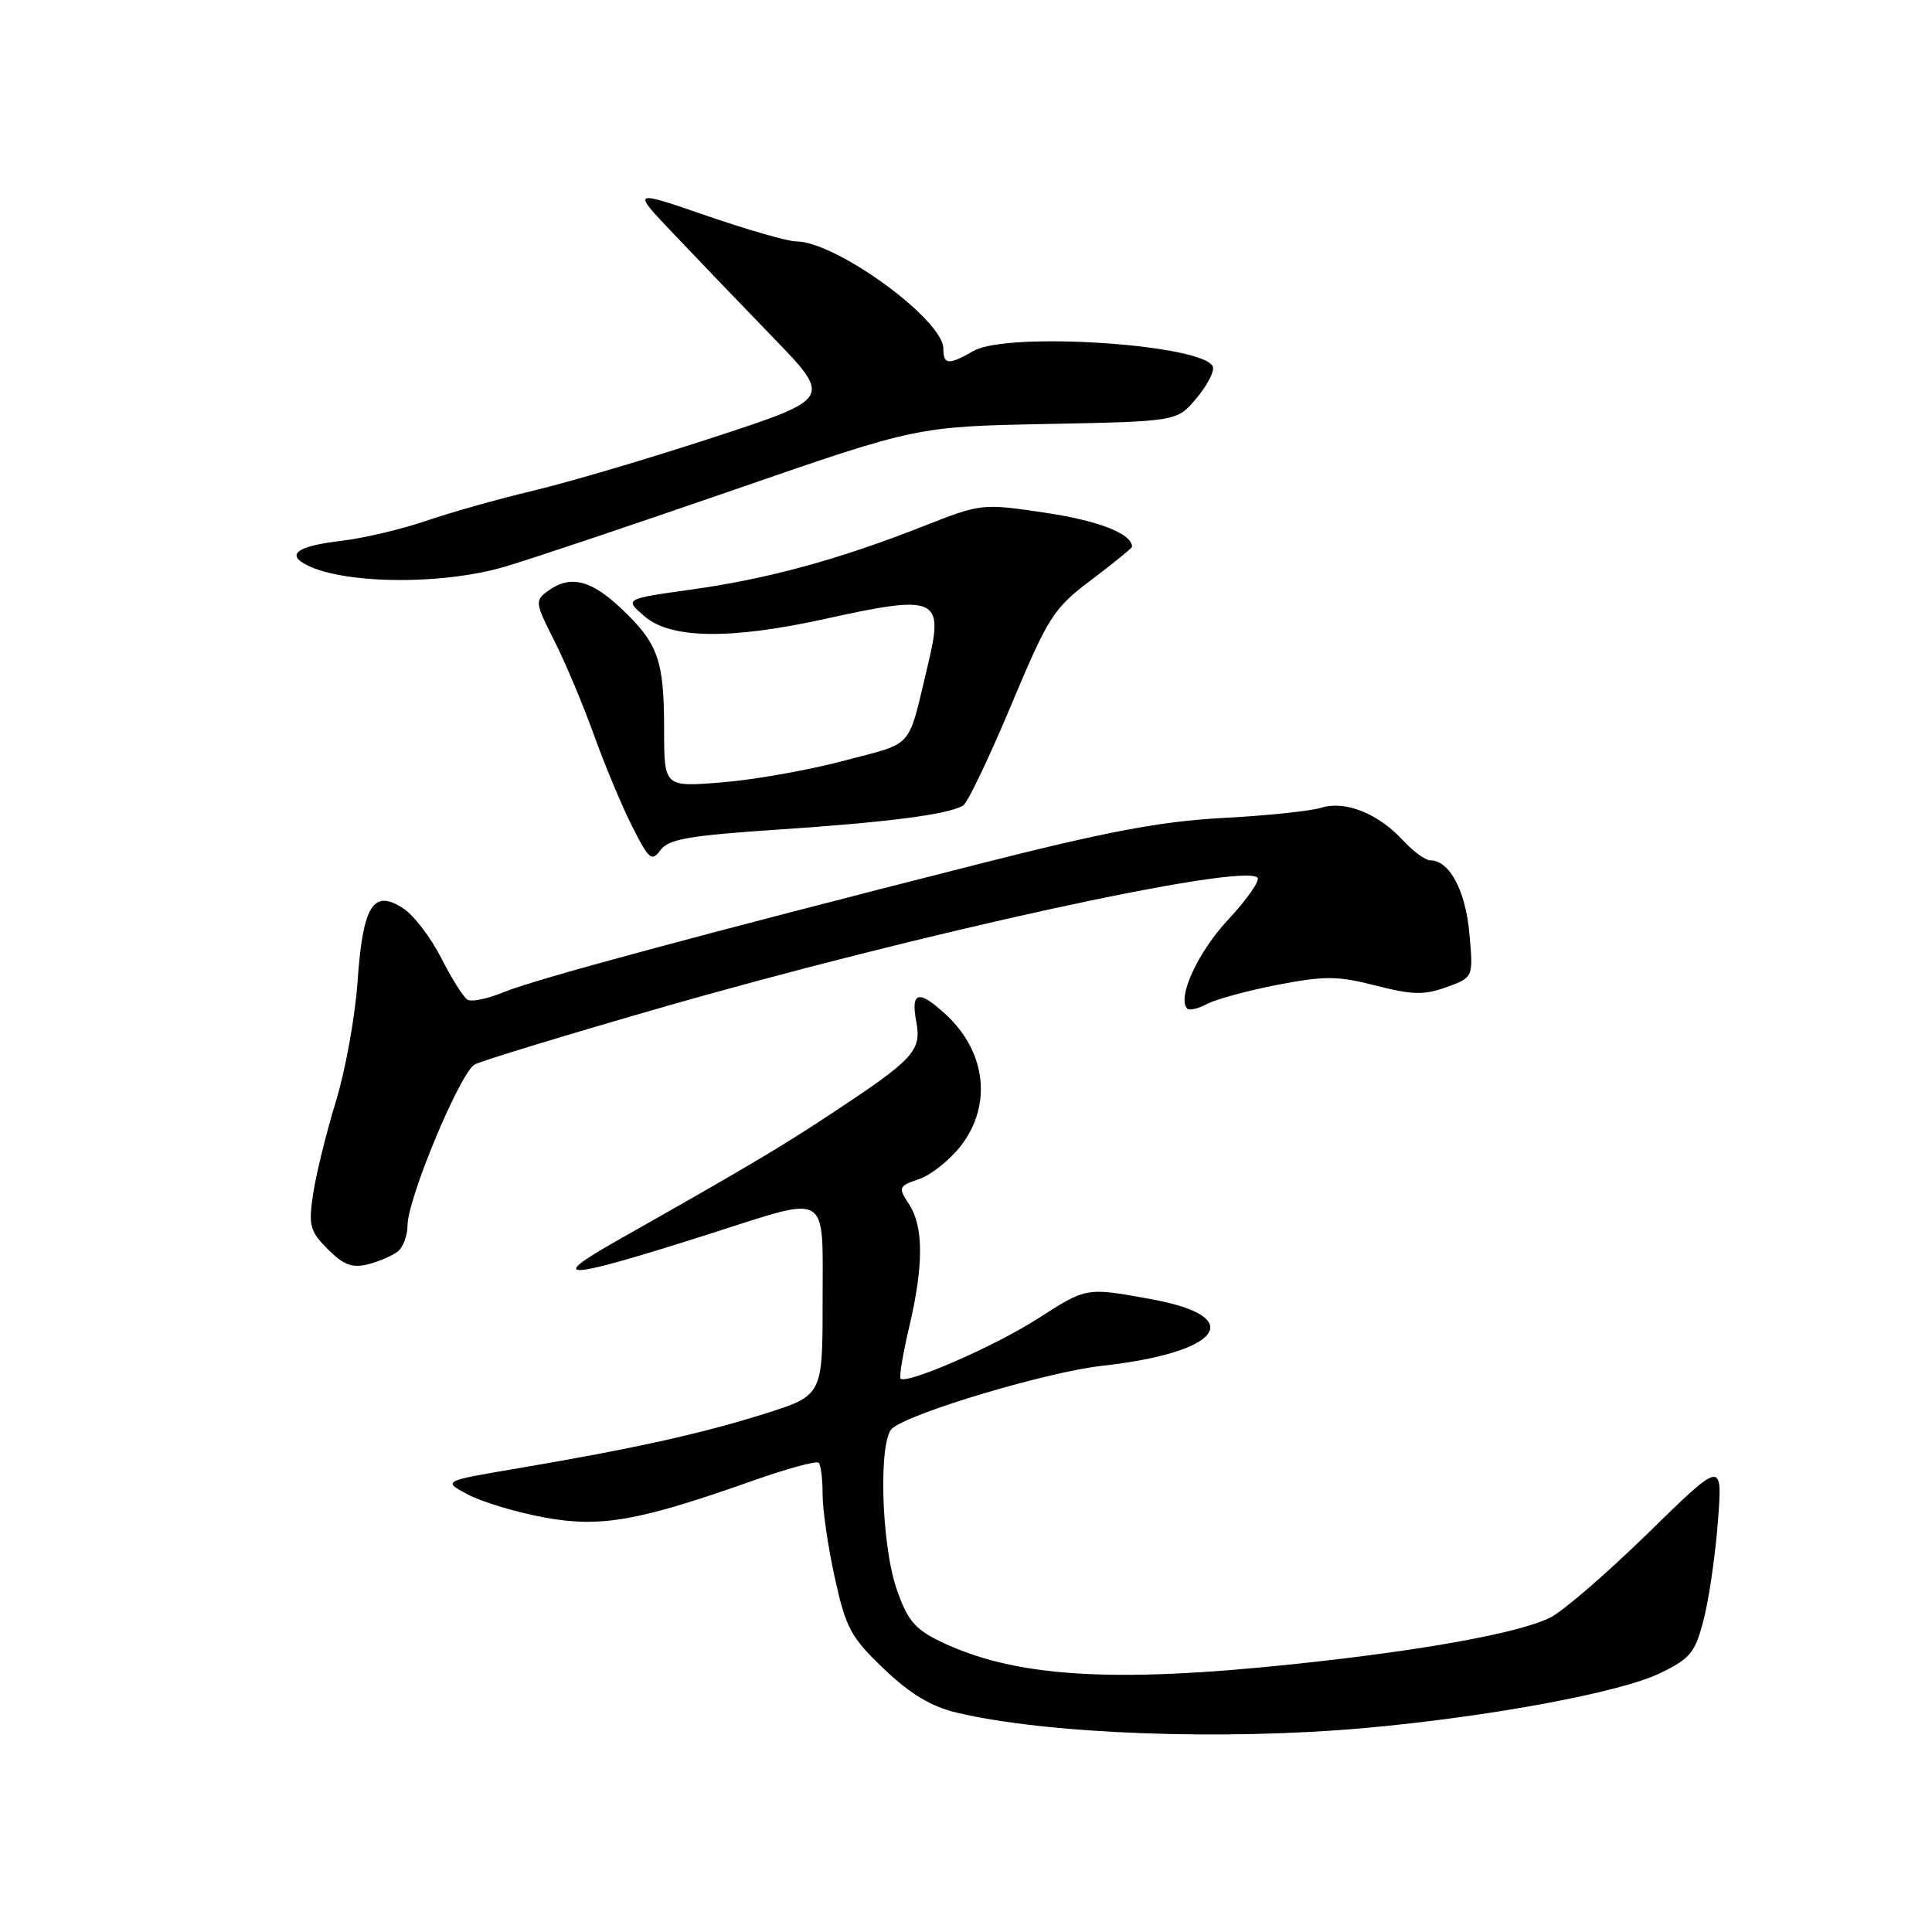 <?xml version="1.0" encoding="UTF-8" standalone="no"?>
<!DOCTYPE svg PUBLIC "-//W3C//DTD SVG 1.1//EN" "http://www.w3.org/Graphics/SVG/1.1/DTD/svg11.dtd" >
<svg xmlns="http://www.w3.org/2000/svg" xmlns:xlink="http://www.w3.org/1999/xlink" version="1.1" viewBox="0 0 256 256">
 <g >
 <path fill="currentColor"
d=" M 181.00 228.96 C 197.44 227.47 214.77 224.25 220.00 221.69 C 224.03 219.73 224.63 218.98 225.77 214.50 C 226.47 211.75 227.31 205.90 227.64 201.50 C 228.24 193.50 228.24 193.50 218.37 203.15 C 212.94 208.45 207.12 213.49 205.43 214.33 C 201.34 216.38 188.63 218.69 171.50 220.50 C 147.20 223.07 134.28 222.23 124.45 217.43 C 121.20 215.84 120.20 214.62 118.79 210.50 C 116.74 204.47 116.39 190.74 118.25 189.24 C 120.87 187.12 138.82 181.78 146.00 180.98 C 161.79 179.23 165.37 174.52 152.70 172.18 C 143.87 170.56 144.04 170.53 137.41 174.79 C 131.79 178.39 120.14 183.47 119.33 182.67 C 119.13 182.46 119.63 179.41 120.46 175.89 C 122.40 167.69 122.39 162.53 120.46 159.58 C 118.98 157.32 119.04 157.18 121.84 156.21 C 123.44 155.65 125.93 153.64 127.38 151.75 C 131.47 146.38 130.65 139.36 125.36 134.46 C 121.75 131.11 120.66 131.35 121.40 135.32 C 122.14 139.25 121.17 140.30 110.00 147.67 C 103.31 152.08 98.99 154.64 81.80 164.37 C 72.12 169.84 74.76 169.64 94.23 163.43 C 110.11 158.36 109.00 157.68 109.00 172.46 C 109.00 184.91 109.00 184.91 101.25 187.35 C 92.81 190.00 83.93 191.96 68.56 194.57 C 58.62 196.25 58.62 196.25 62.06 198.06 C 63.95 199.05 68.50 200.41 72.16 201.08 C 79.64 202.44 84.64 201.55 99.84 196.17 C 104.31 194.59 108.20 193.53 108.48 193.82 C 108.77 194.10 109.00 196.00 109.00 198.04 C 109.00 200.08 109.73 205.07 110.63 209.13 C 112.09 215.75 112.75 216.97 117.14 221.15 C 120.62 224.47 123.38 226.13 126.76 226.93 C 138.76 229.79 162.08 230.66 181.00 228.96 Z  M 52.74 165.80 C 53.43 165.22 54.00 163.69 54.00 162.38 C 54.00 158.82 60.99 142.08 62.90 141.05 C 63.82 140.56 74.68 137.24 87.04 133.68 C 121.75 123.67 164.63 114.30 166.62 116.29 C 166.99 116.66 165.26 119.15 162.77 121.82 C 158.73 126.13 155.92 132.25 157.32 133.65 C 157.60 133.93 158.79 133.65 159.96 133.02 C 161.13 132.40 165.33 131.26 169.29 130.49 C 175.55 129.29 177.27 129.30 182.31 130.60 C 187.15 131.84 188.71 131.87 191.68 130.80 C 195.23 129.51 195.23 129.51 194.70 123.68 C 194.19 117.98 192.05 114.00 189.52 114.00 C 188.88 114.00 187.26 112.82 185.92 111.37 C 182.61 107.78 178.25 106.04 175.07 107.03 C 173.66 107.47 167.76 108.09 161.97 108.39 C 153.78 108.83 146.59 110.19 129.47 114.54 C 92.38 123.96 70.68 129.82 66.71 131.48 C 64.62 132.35 62.47 132.79 61.94 132.46 C 61.40 132.13 59.84 129.65 58.47 126.95 C 57.10 124.25 54.84 121.28 53.43 120.36 C 49.46 117.76 48.08 119.96 47.38 130.05 C 47.06 134.70 45.76 141.88 44.49 146.00 C 43.23 150.12 41.88 155.61 41.49 158.19 C 40.86 162.41 41.06 163.15 43.45 165.54 C 45.54 167.63 46.67 168.05 48.79 167.52 C 50.28 167.14 52.05 166.37 52.74 165.80 Z  M 103.16 109.92 C 117.73 108.95 125.72 107.91 127.63 106.73 C 128.21 106.37 131.07 100.40 133.97 93.47 C 138.94 81.63 139.58 80.63 144.63 76.82 C 147.58 74.59 150.00 72.62 150.00 72.45 C 150.00 70.73 145.59 69.00 138.57 67.95 C 130.09 66.69 130.05 66.70 122.29 69.75 C 111.10 74.15 101.77 76.70 91.61 78.12 C 82.72 79.36 82.72 79.36 85.42 81.68 C 88.89 84.67 96.84 84.77 109.45 81.98 C 124.02 78.76 125.07 79.20 123.04 87.71 C 120.20 99.57 121.31 98.26 111.96 100.77 C 107.31 102.01 100.01 103.32 95.75 103.66 C 88.00 104.30 88.00 104.30 88.00 96.71 C 88.00 87.47 87.23 85.29 82.33 80.64 C 78.28 76.81 75.54 76.15 72.58 78.32 C 70.87 79.57 70.91 79.89 73.42 84.85 C 74.88 87.72 77.23 93.31 78.66 97.28 C 80.08 101.25 82.37 106.73 83.74 109.45 C 85.99 113.91 86.36 114.23 87.52 112.64 C 88.59 111.18 91.33 110.71 103.16 109.92 Z  M 67.00 75.06 C 70.58 74.00 84.30 69.39 97.50 64.82 C 121.50 56.52 121.50 56.52 138.73 56.18 C 155.96 55.84 155.96 55.84 158.52 52.79 C 159.93 51.12 160.92 49.24 160.72 48.62 C 159.75 45.64 133.57 43.89 129.00 46.50 C 125.68 48.40 125.00 48.34 125.00 46.20 C 125.00 42.36 110.80 32.01 105.51 31.99 C 104.40 31.99 99.05 30.45 93.62 28.58 C 83.73 25.17 83.73 25.17 89.11 30.83 C 92.07 33.95 98.03 40.17 102.37 44.65 C 110.26 52.80 110.26 52.80 94.71 57.90 C 86.15 60.71 75.36 63.90 70.73 65.00 C 66.10 66.10 59.67 67.91 56.45 69.02 C 53.24 70.12 48.20 71.31 45.27 71.66 C 39.81 72.30 38.06 73.30 40.15 74.59 C 44.69 77.40 58.35 77.64 67.00 75.06 Z "/>
</g>
</svg>